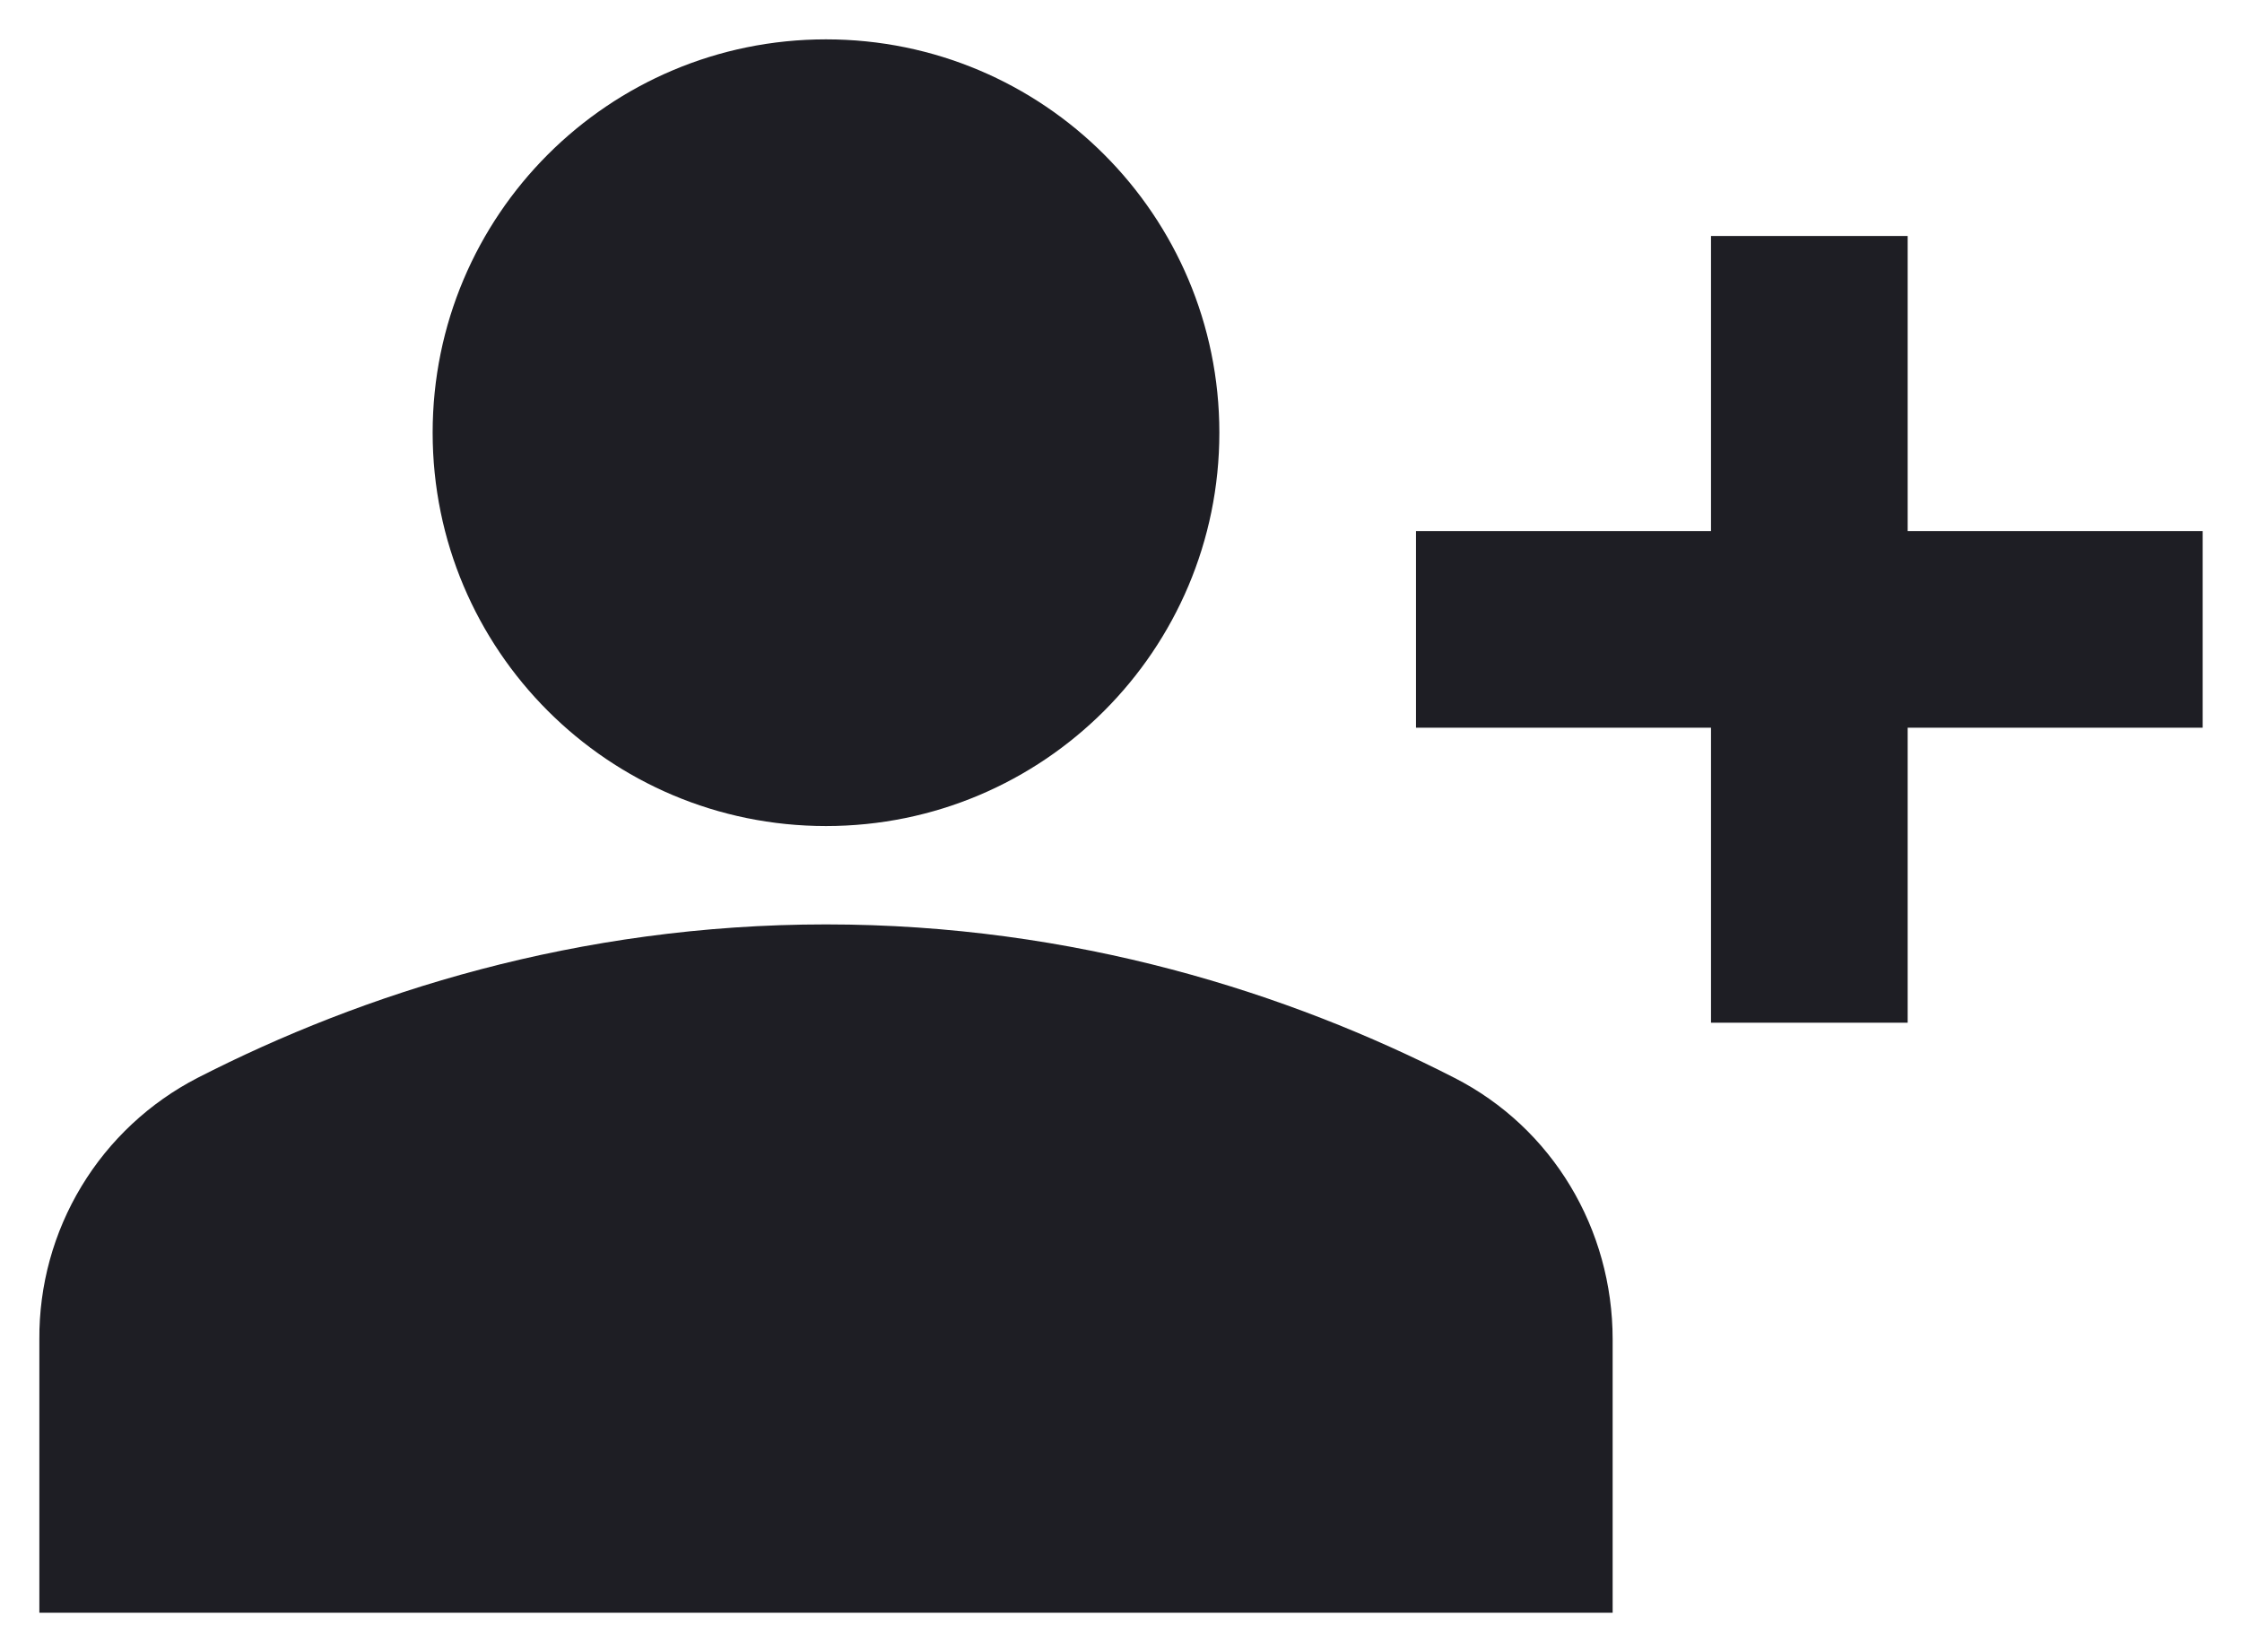<svg width="38" height="28" viewBox="0 0 38 28" fill="none" xmlns="http://www.w3.org/2000/svg">
<path d="M24.65 18.267C21.85 16.833 18.217 15.667 14 15.667C9.783 15.667 6.15 16.833 3.35 18.267C2.537 18.686 1.855 19.322 1.382 20.104C0.908 20.887 0.661 21.785 0.667 22.7V27.333H27.333V22.7C27.333 20.833 26.317 19.117 24.65 18.267V18.267ZM14 14C17.683 14 20.667 11.017 20.667 7.333C20.667 3.65 17.683 0.667 14 0.667C10.317 0.667 7.333 3.65 7.333 7.333C7.333 11.017 10.317 14 14 14ZM32.333 9V4H29V9H24V12.333H29V17.333H32.333V12.333H37.333V9H32.333Z" fill="#1E1E24"/>
</svg>
